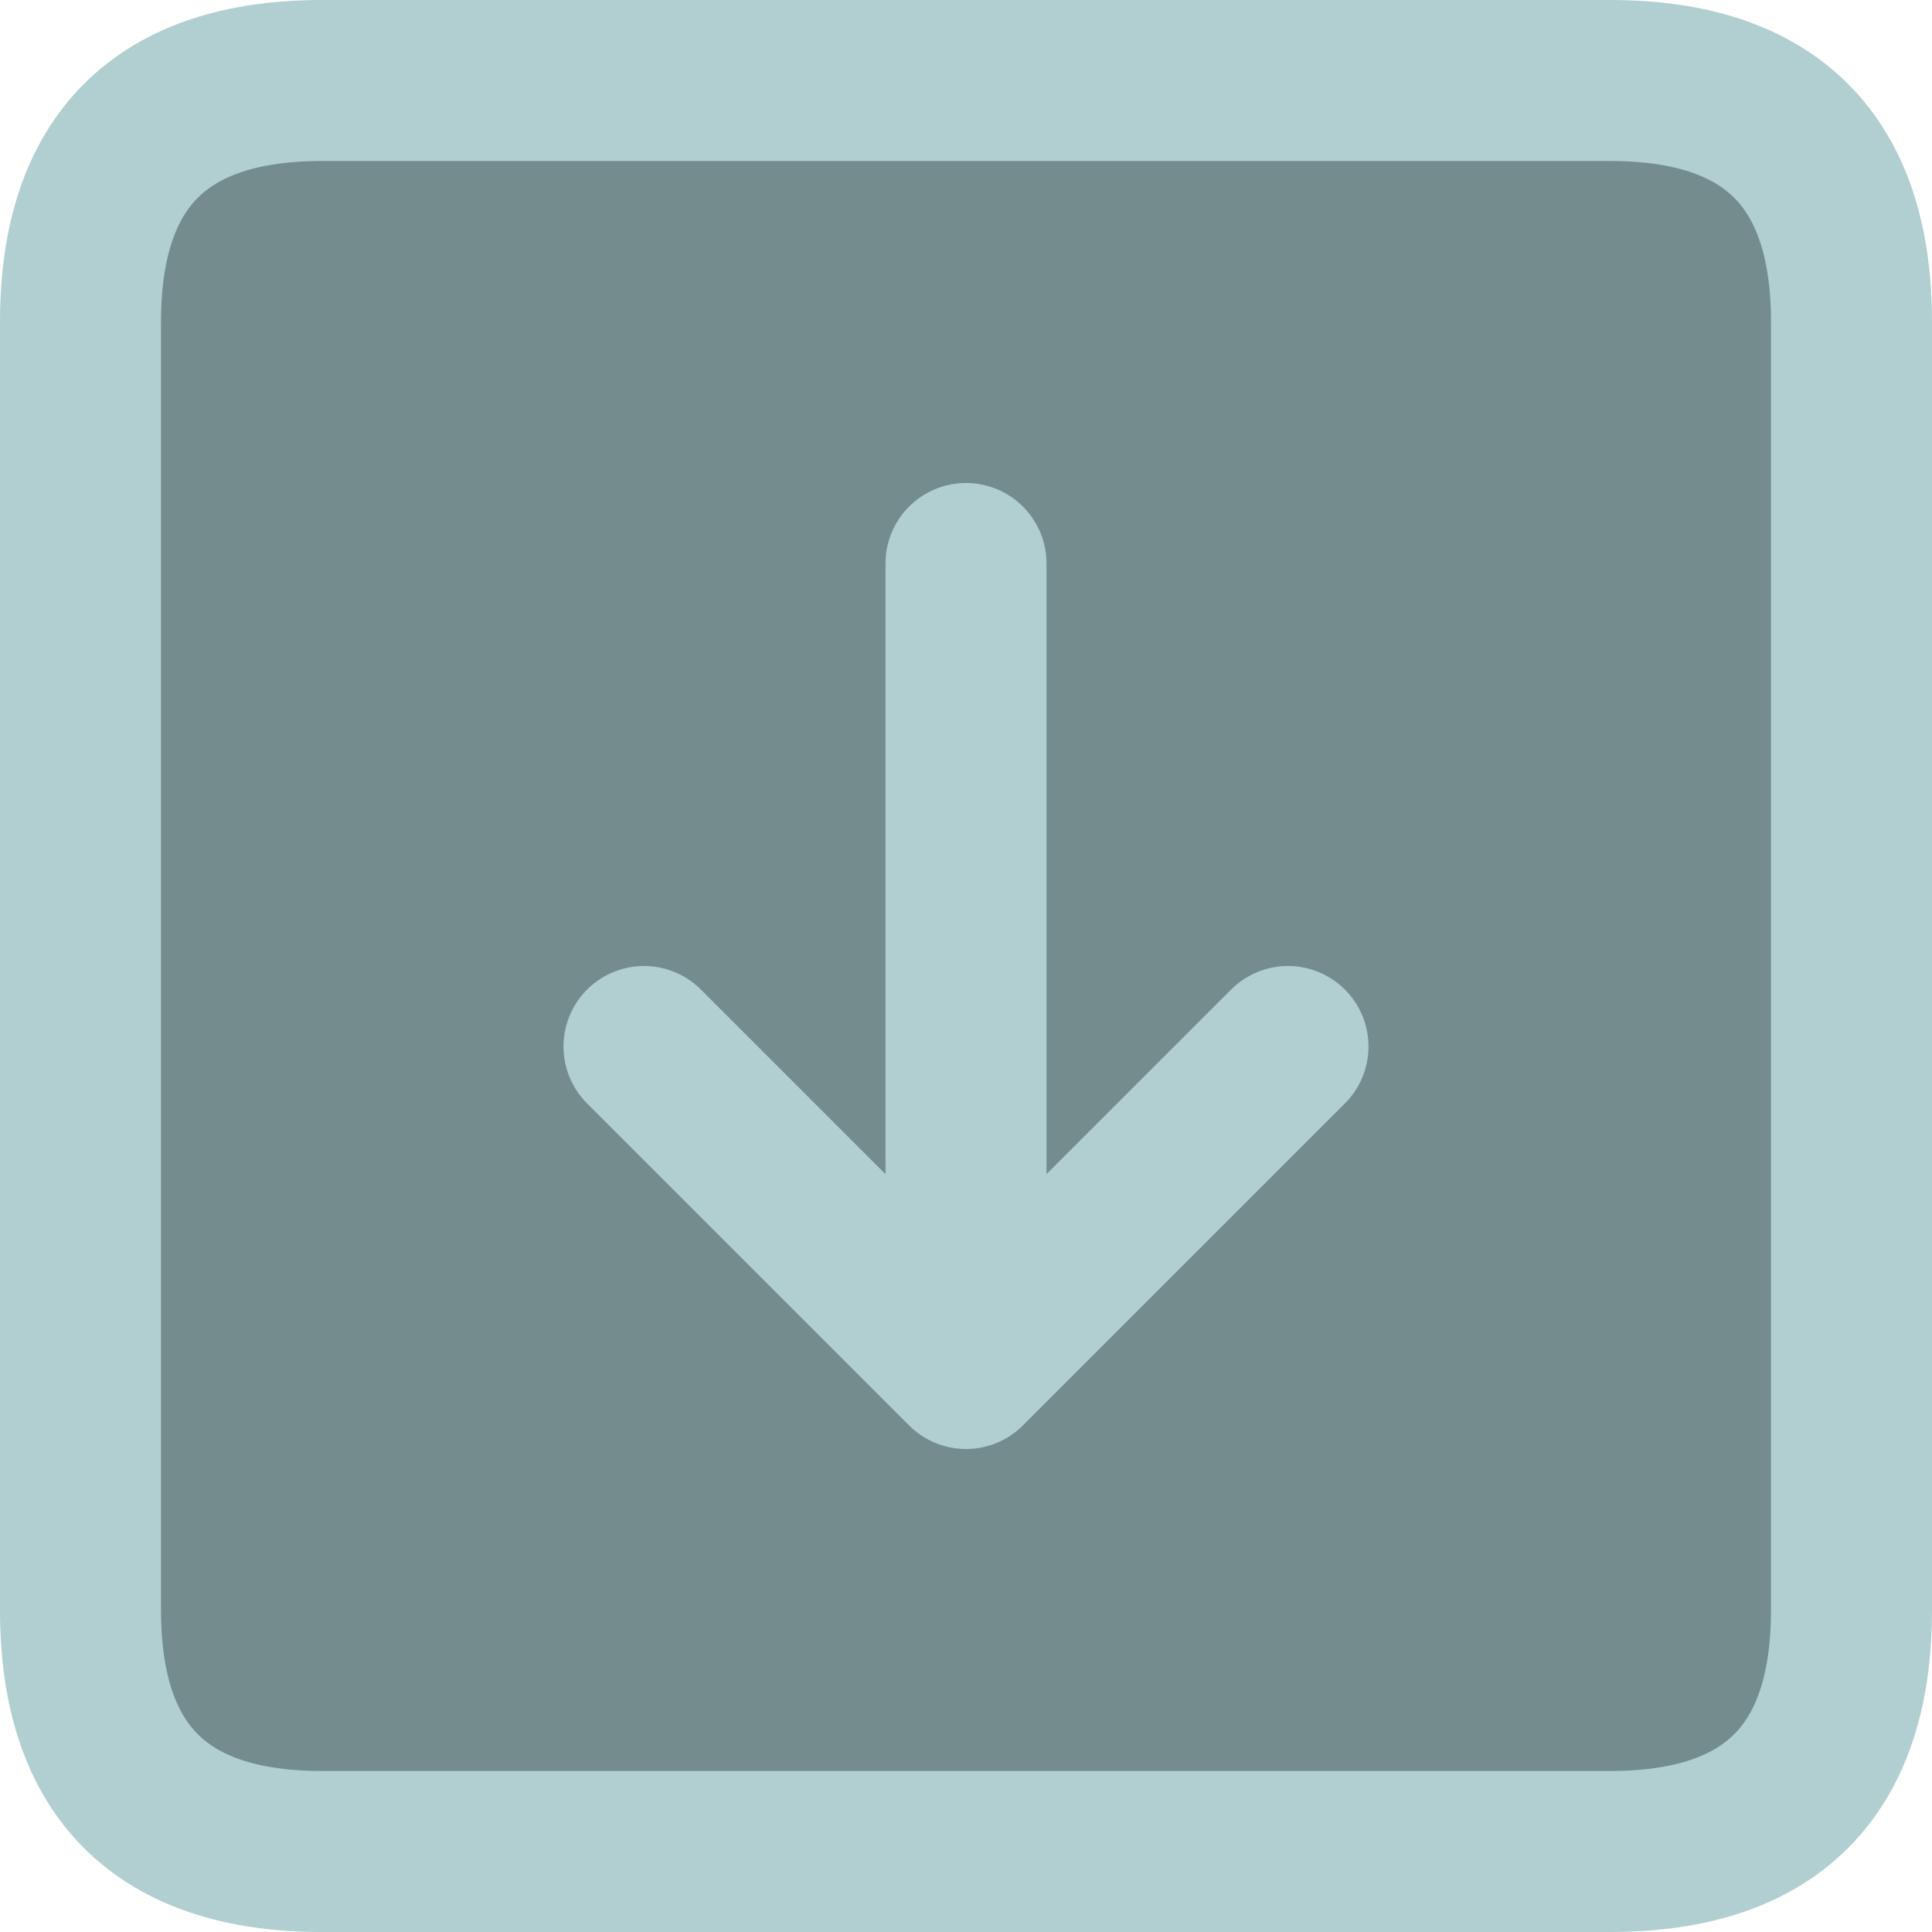 <svg viewBox="0 0 24 24" xmlns="http://www.w3.org/2000/svg">
    <path d="M 4 1 L 20 1 Q 23 1 23 4 L 23 20 Q 23 23 20 23 L 4 23 Q 1 23 1 20 L 1 4 Q 1 1 4 1"
        stroke="#b1ced1" stroke-width="2" stroke-linecap="round" fill="#758c8e" />
    <path d="M 8 13 L 12 17 L 16 13 M 12 7 L 12 16" stroke="#b1ced1" stroke-width="2" stroke-linecap="round"
        stroke-linejoin="round" fill="transparent" />
</svg>